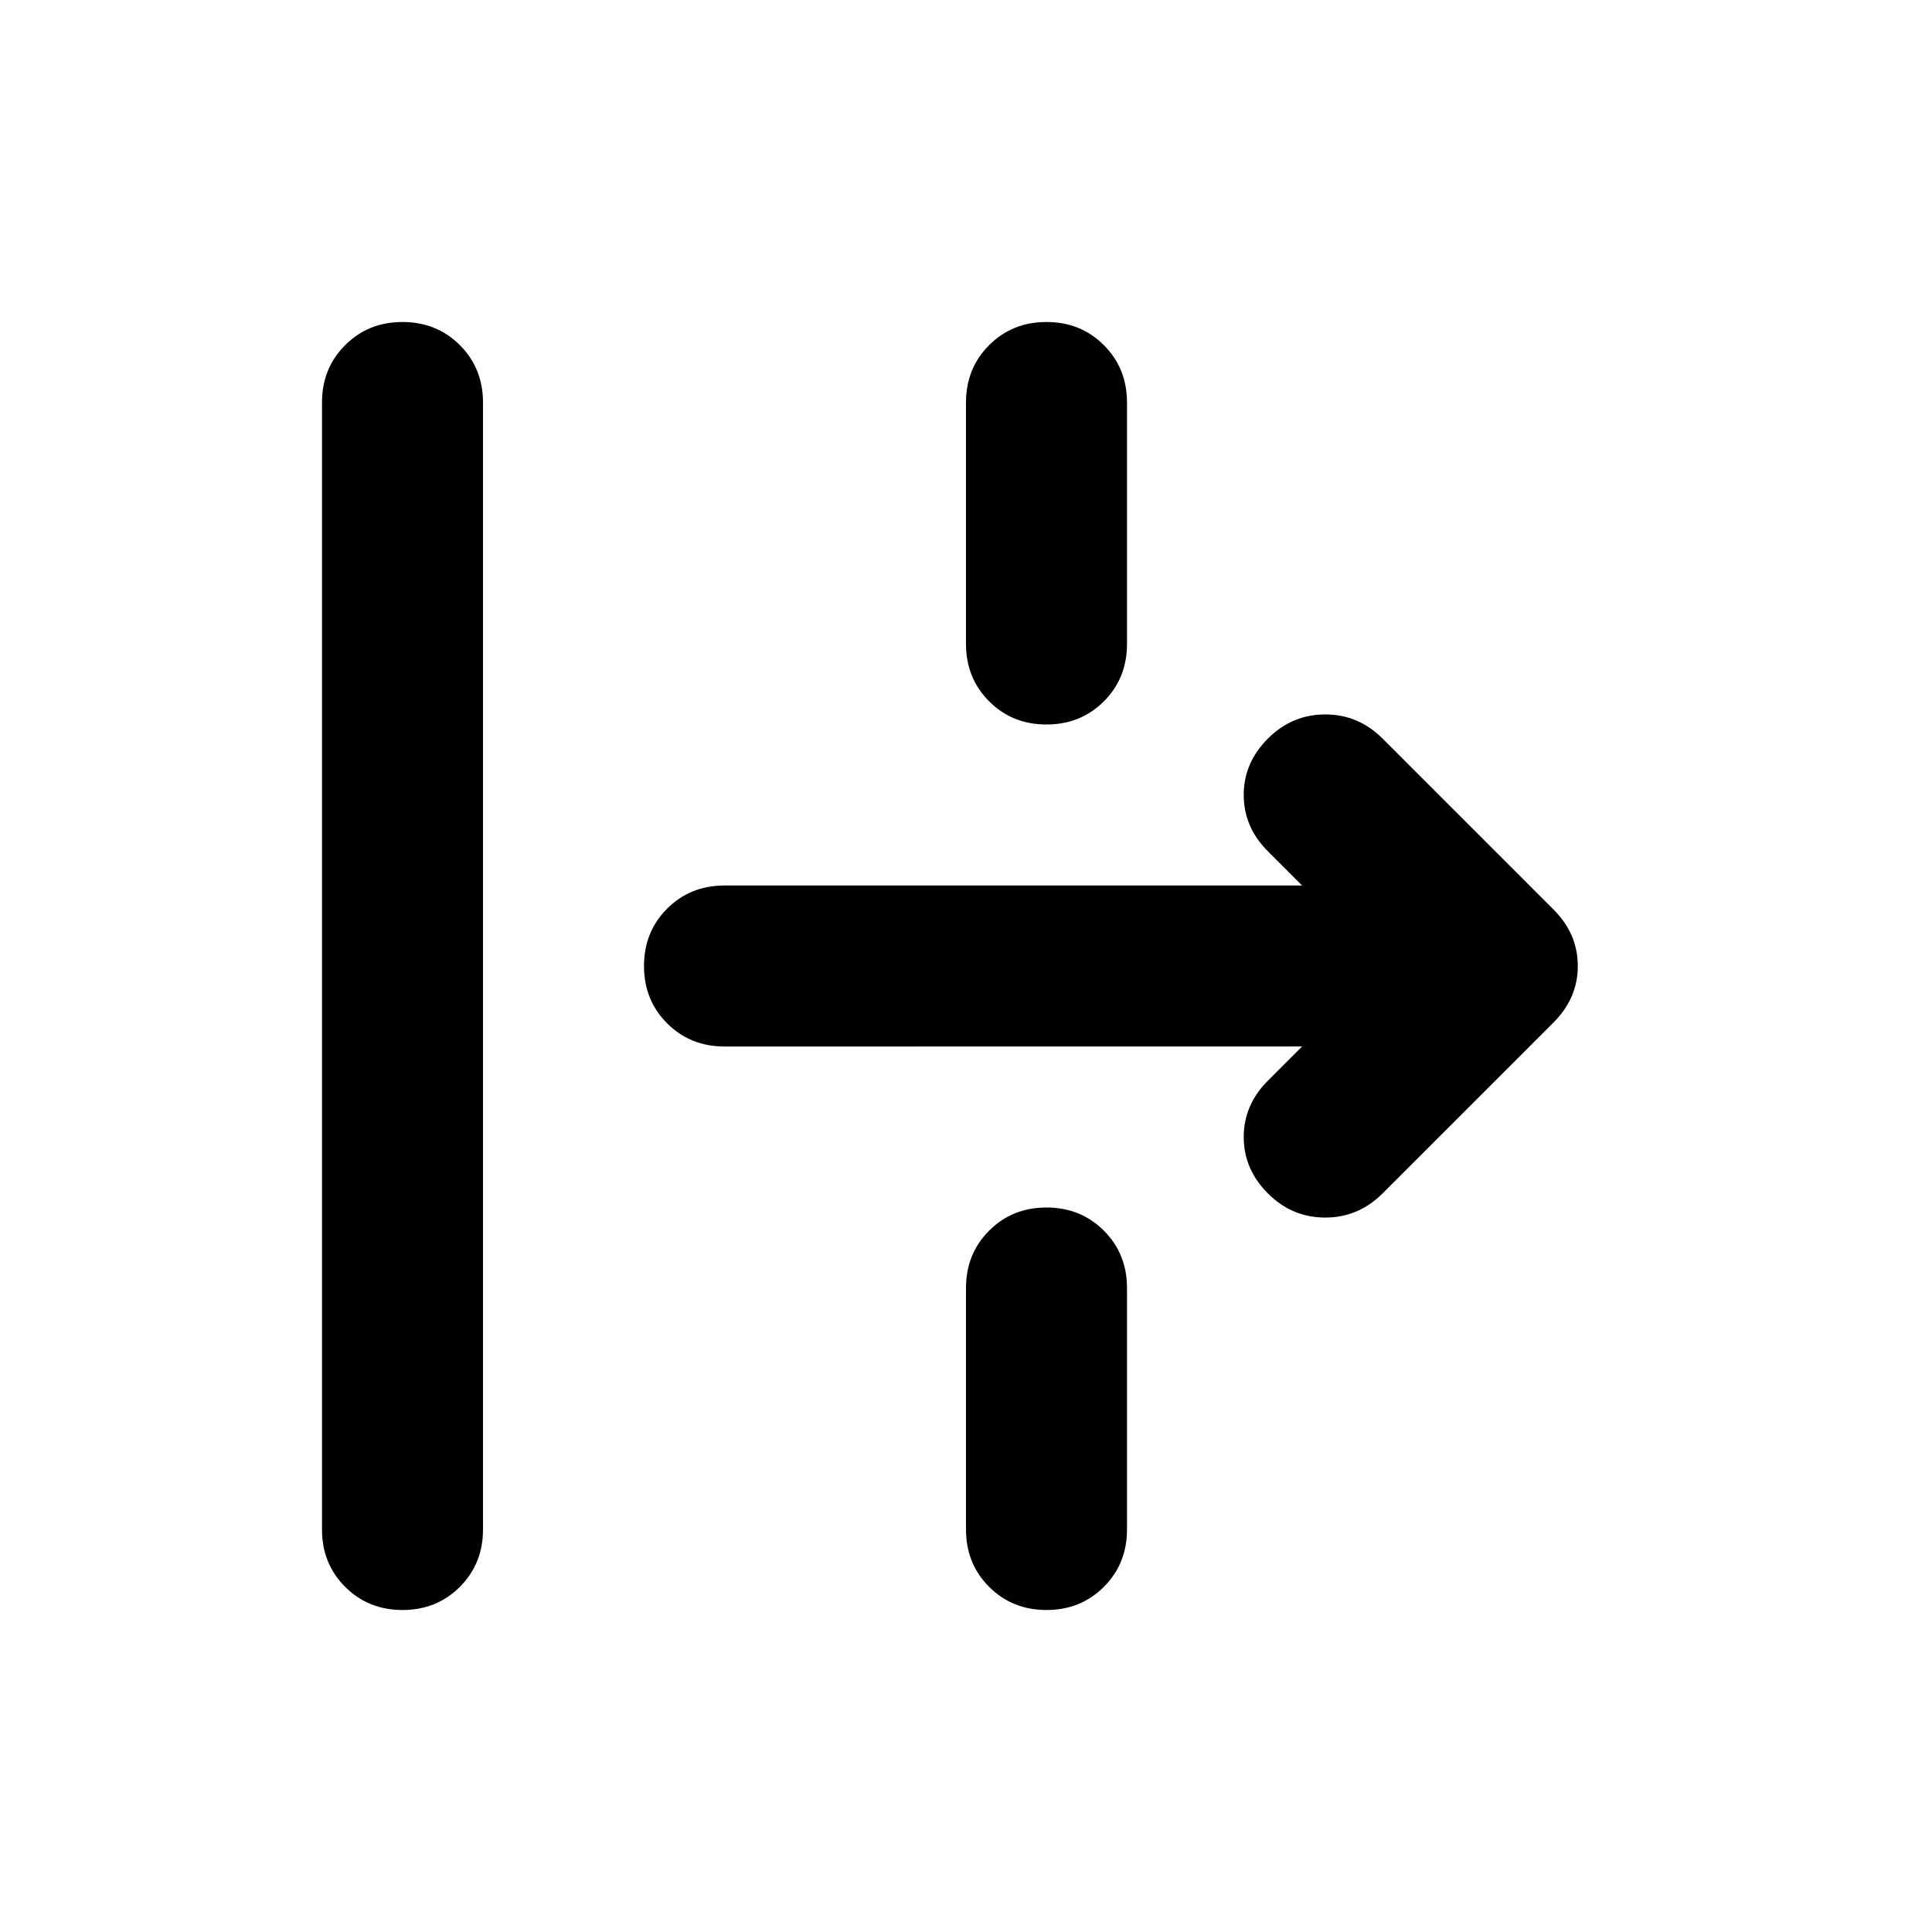 <svg xmlns="http://www.w3.org/2000/svg" height="24px" viewBox="0 -960 960 960" width="24px" fill="context-fill"><path d="M200-160q-17 0-28.5-11.5T160-200v-560q0-17 11.5-28.5T200-800q17 0 28.5 11.5T240-760v560q0 17-11.5 28.5T200-160Zm320-440q-17 0-28.5-11.5T480-640v-120q0-17 11.5-28.5T520-800q17 0 28.5 11.5T560-760v120q0 17-11.5 28.5T520-600Zm167 233q-12 12-28.5 12T630-367q-12-12-12-28t12-28l17-17H360q-17 0-28.5-11.5T320-480q0-17 11.5-28.5T360-520h287l-17-17q-12-12-12-28t12-28q12-12 28.5-12t28.5 12l85 85q12 12 12 28t-12 28l-85 85ZM520-160q-17 0-28.5-11.5T480-200v-120q0-17 11.5-28.5T520-360q17 0 28.5 11.5T560-320v120q0 17-11.5 28.5T520-160Z"/></svg>